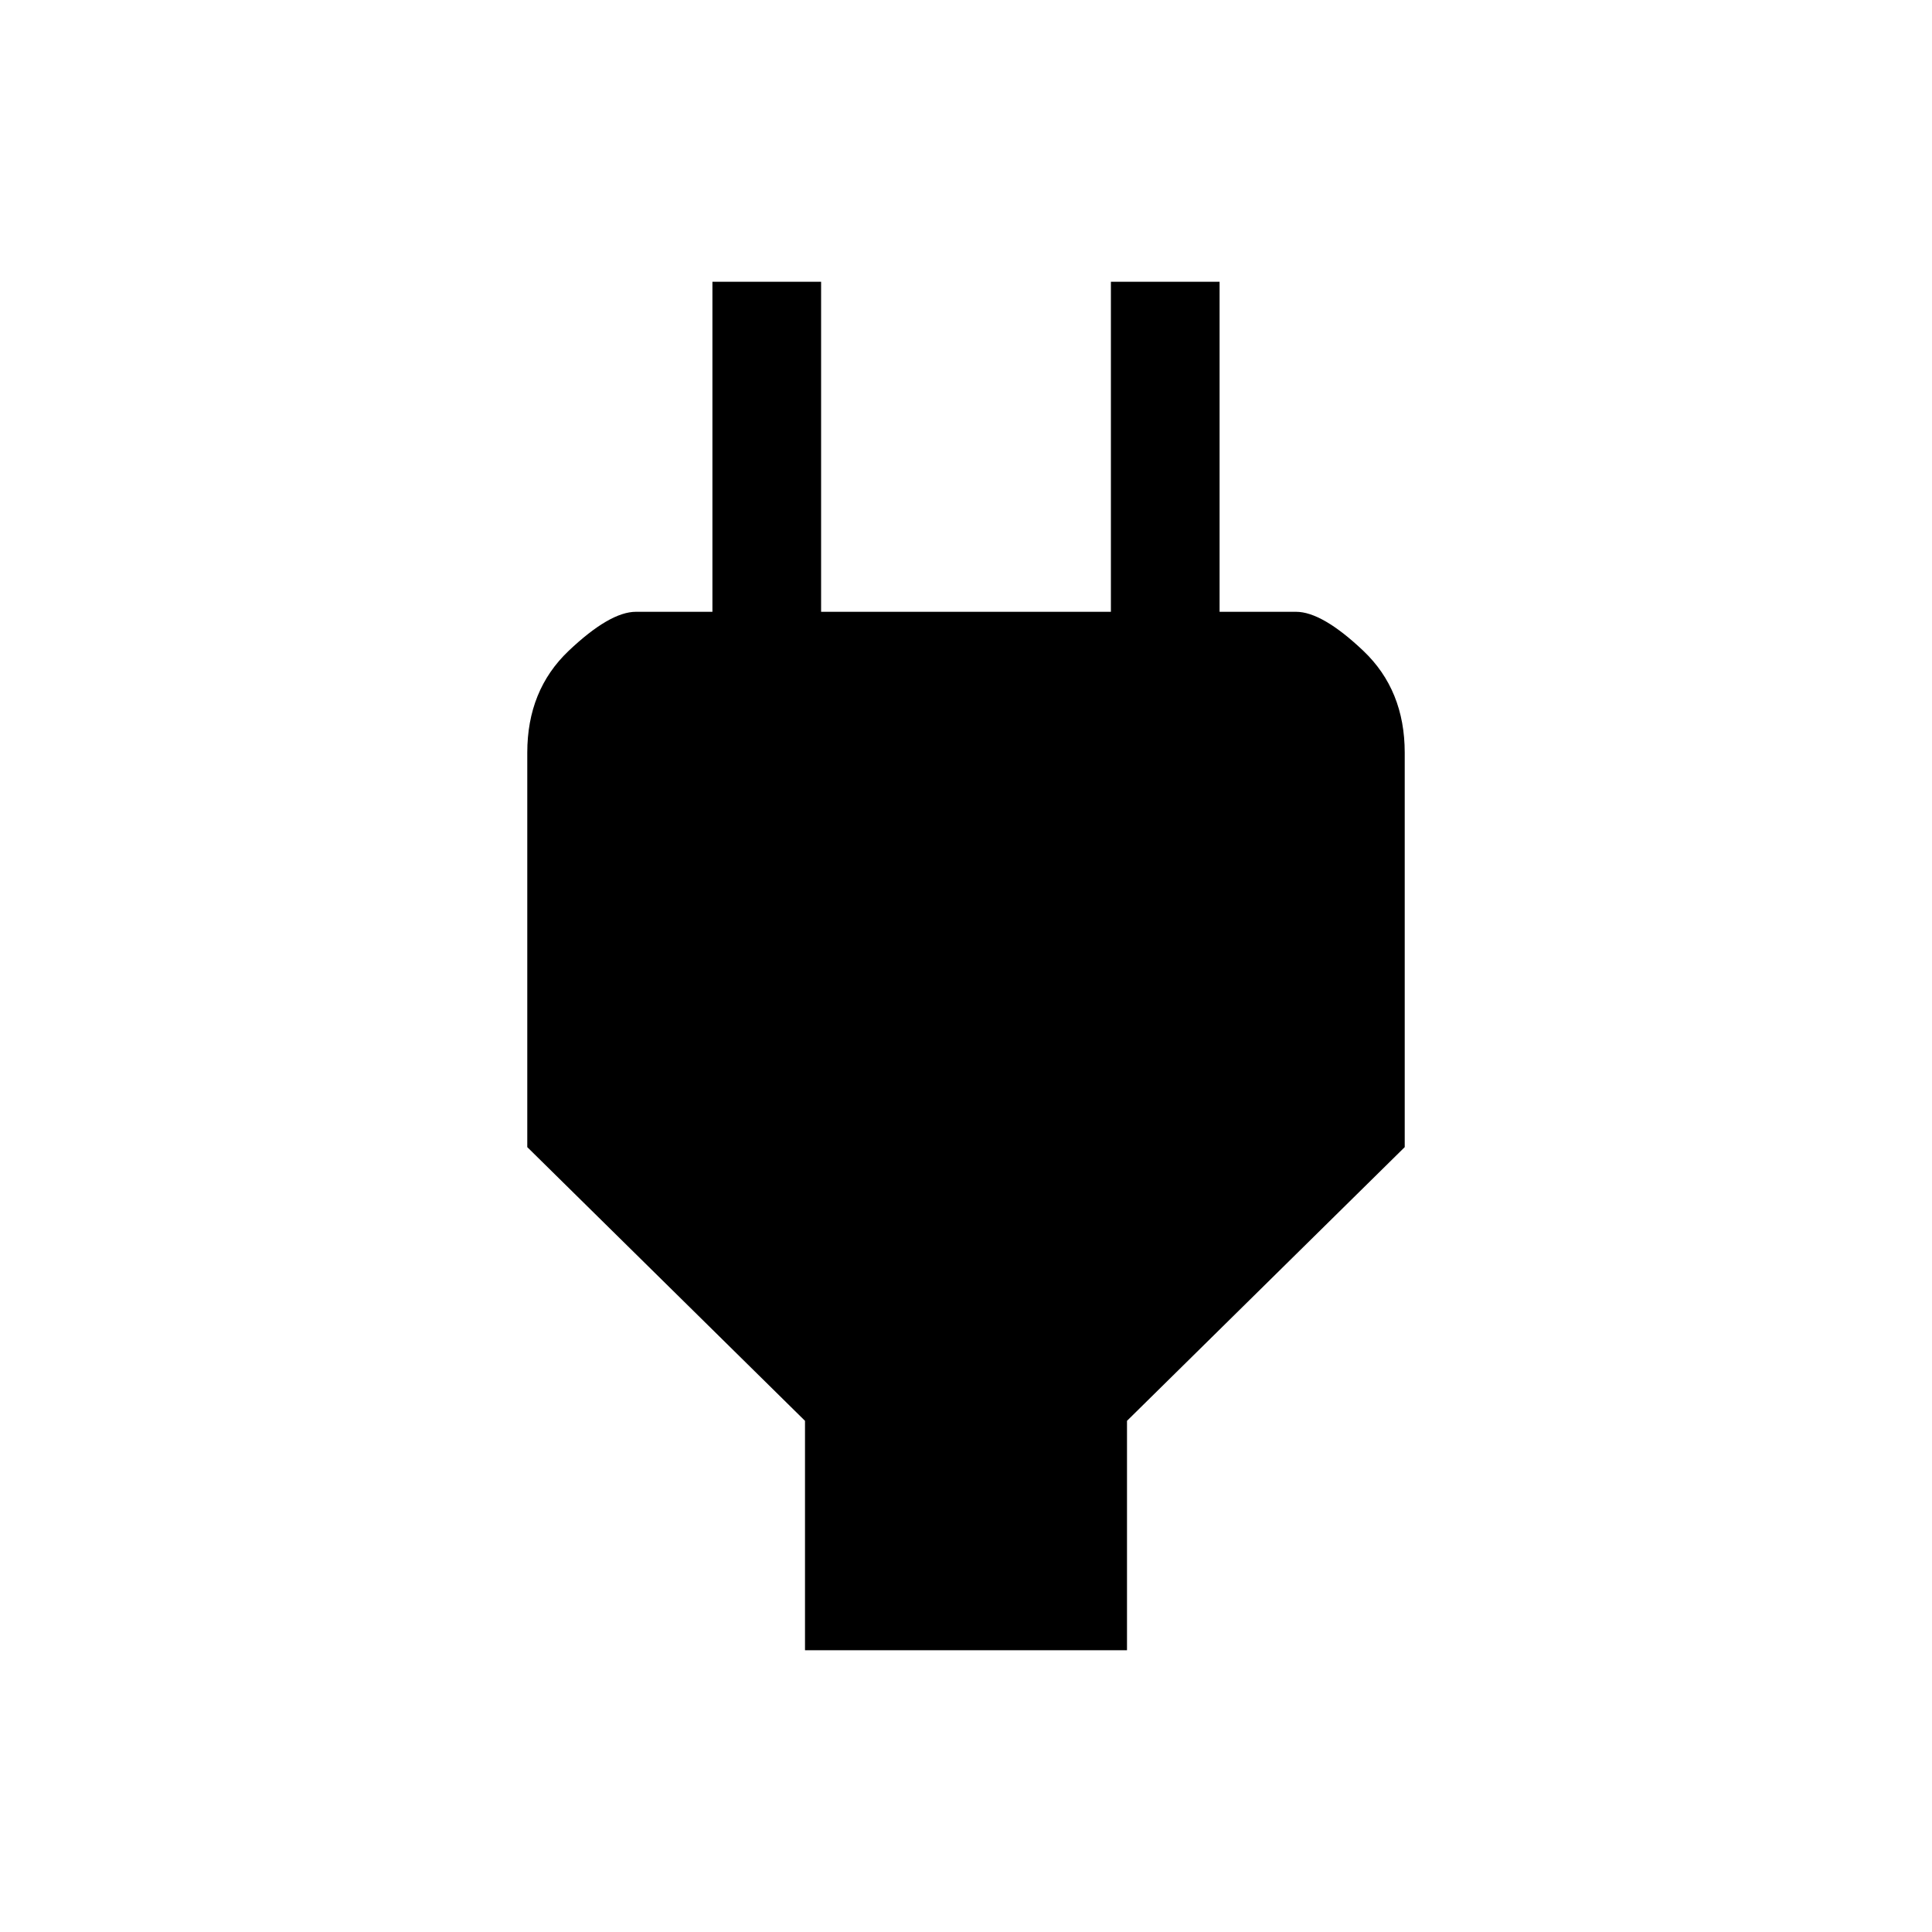 <svg xmlns="http://www.w3.org/2000/svg" height="24" width="24"><path d="M10 20.5V17.65L6.55 14.25V9.35Q6.55 8.575 7.062 8.087Q7.575 7.6 7.9 7.6H8.85V3.5H10.2V7.6H13.8V3.5H15.15V7.6H16.1Q16.425 7.6 16.938 8.087Q17.45 8.575 17.45 9.35V14.25L14 17.65V20.5Z"/></svg>